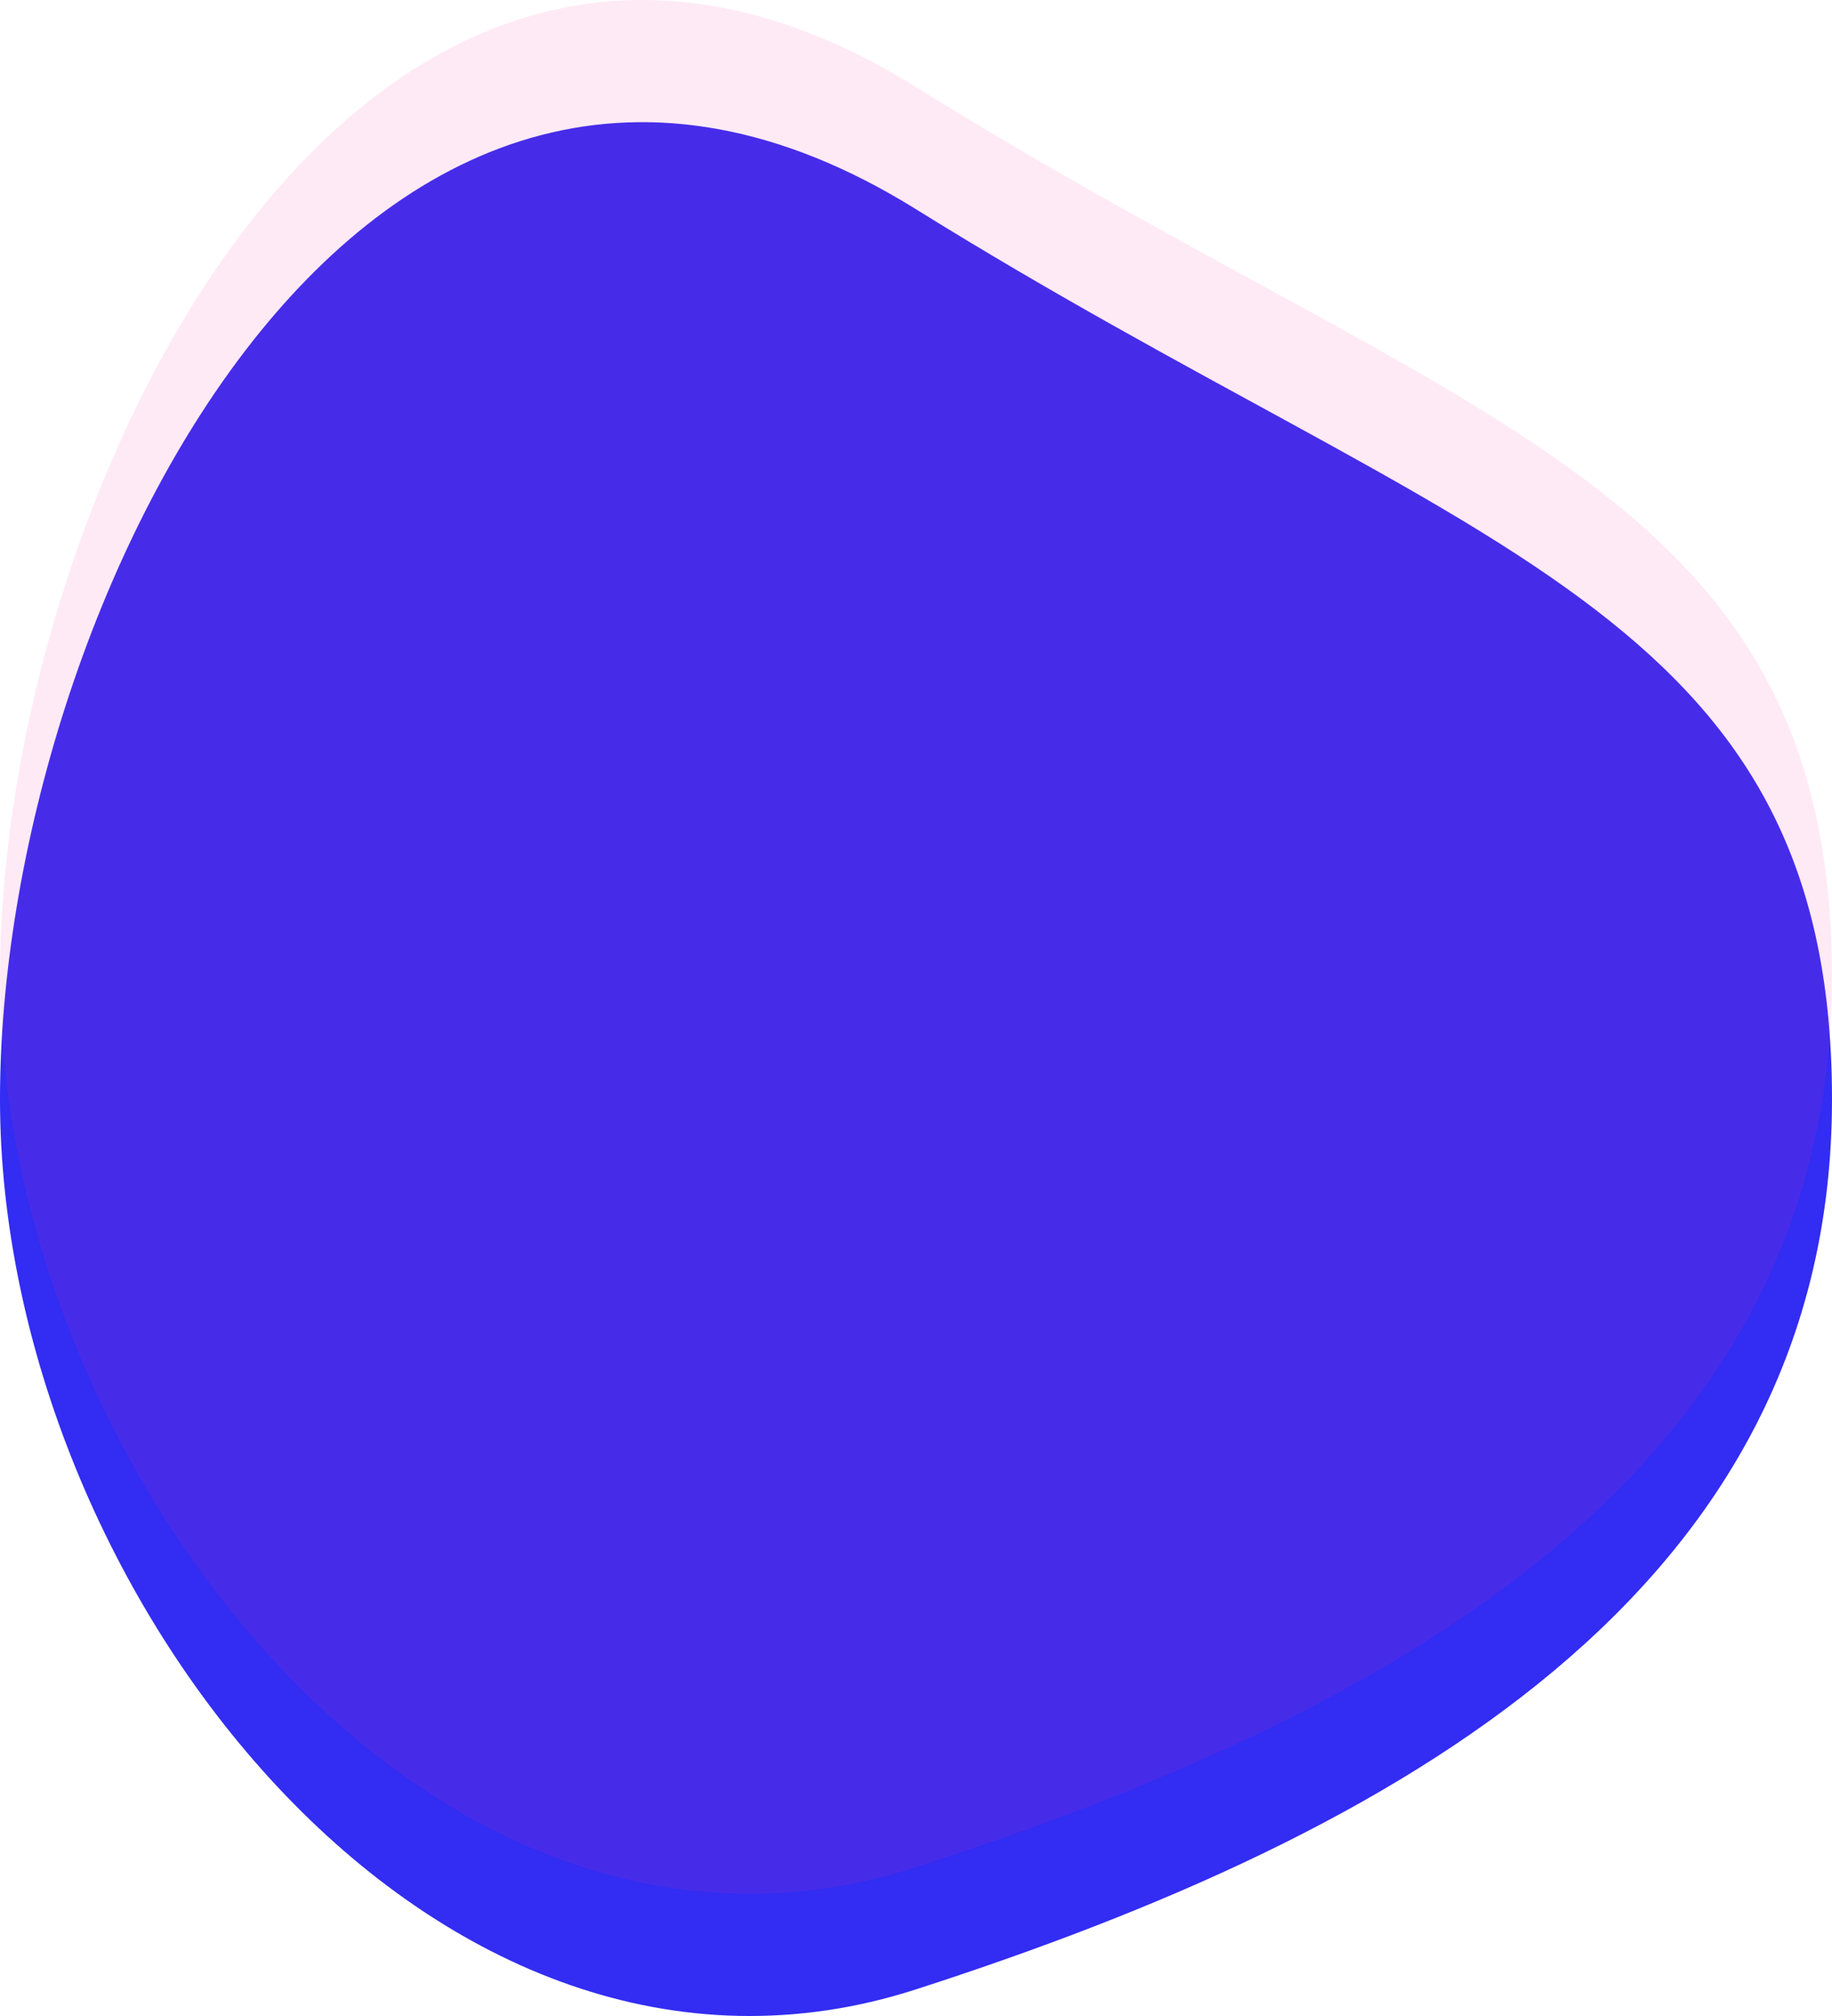 <svg xmlns="http://www.w3.org/2000/svg" width="30" height="33" viewBox="0 0 30 33">
  <g id="Group_2948" data-name="Group 2948" transform="translate(-915 -2075.826)">
    <path id="Path_44570" data-name="Path 44570" d="M15,.251c8.993,5.591,15,6.523,15,14.569S22.878,26.847,15,29.39,0,22.867,0,14.821,6.007-5.34,15,.251Z" transform="translate(915 2079)" fill="#332cf2"/>
    <path id="Path_44571" data-name="Path 44571" d="M15,.251c8.993,5.592,15,6.523,15,14.569S22.878,26.847,15,29.39,0,22.867,0,14.821,6.007-5.34,15,.251Z" transform="translate(915 2077)" fill="#f22c9c" opacity="0.1"/>
  </g>
</svg>
